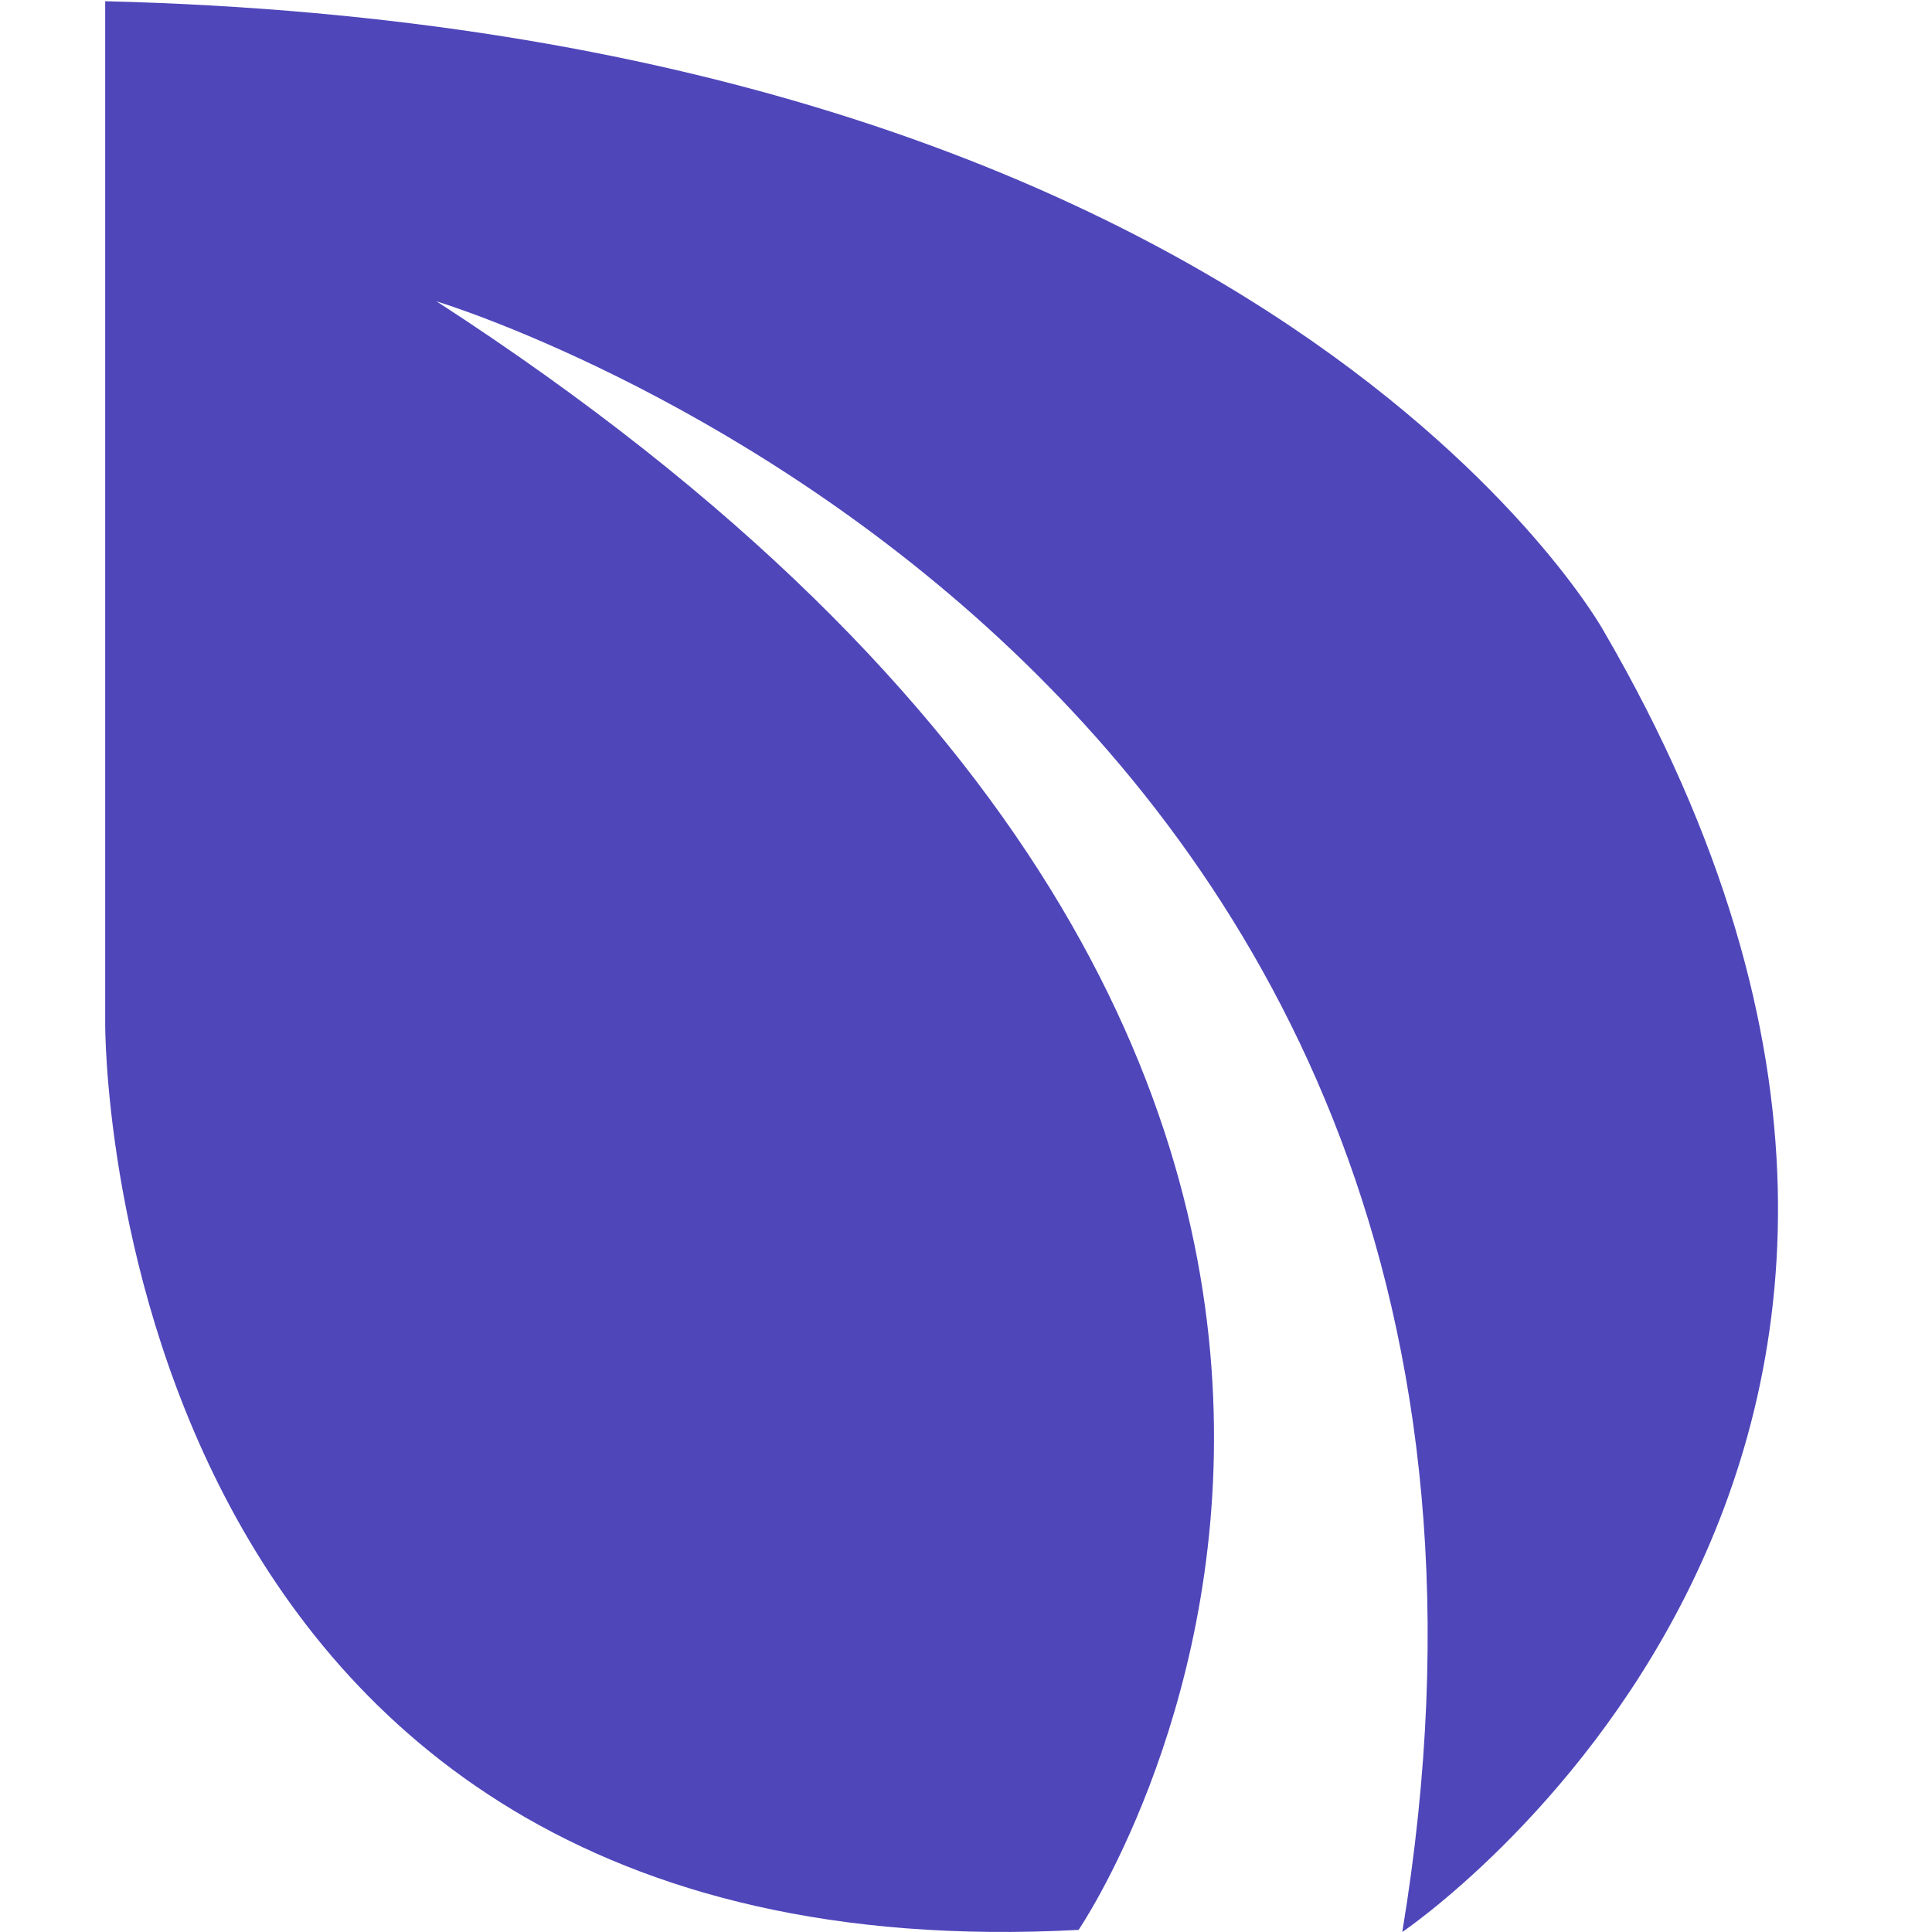 <svg width="11" height="11" viewBox="0 0 11 11" fill="none" xmlns="http://www.w3.org/2000/svg">
<path fill-rule="evenodd" clip-rule="evenodd" d="M0.599 0.007V5.832C0.599 5.832 0.569 11.286 6.141 10.988C6.141 10.988 9.41 6.203 2.486 1.716C2.486 1.716 9.187 3.73 7.984 11C7.984 11 11.907 8.358 9.128 3.588C9.128 3.588 7.226 0.17 0.599 0.007Z" fill="#4F46BA"/>
</svg>
